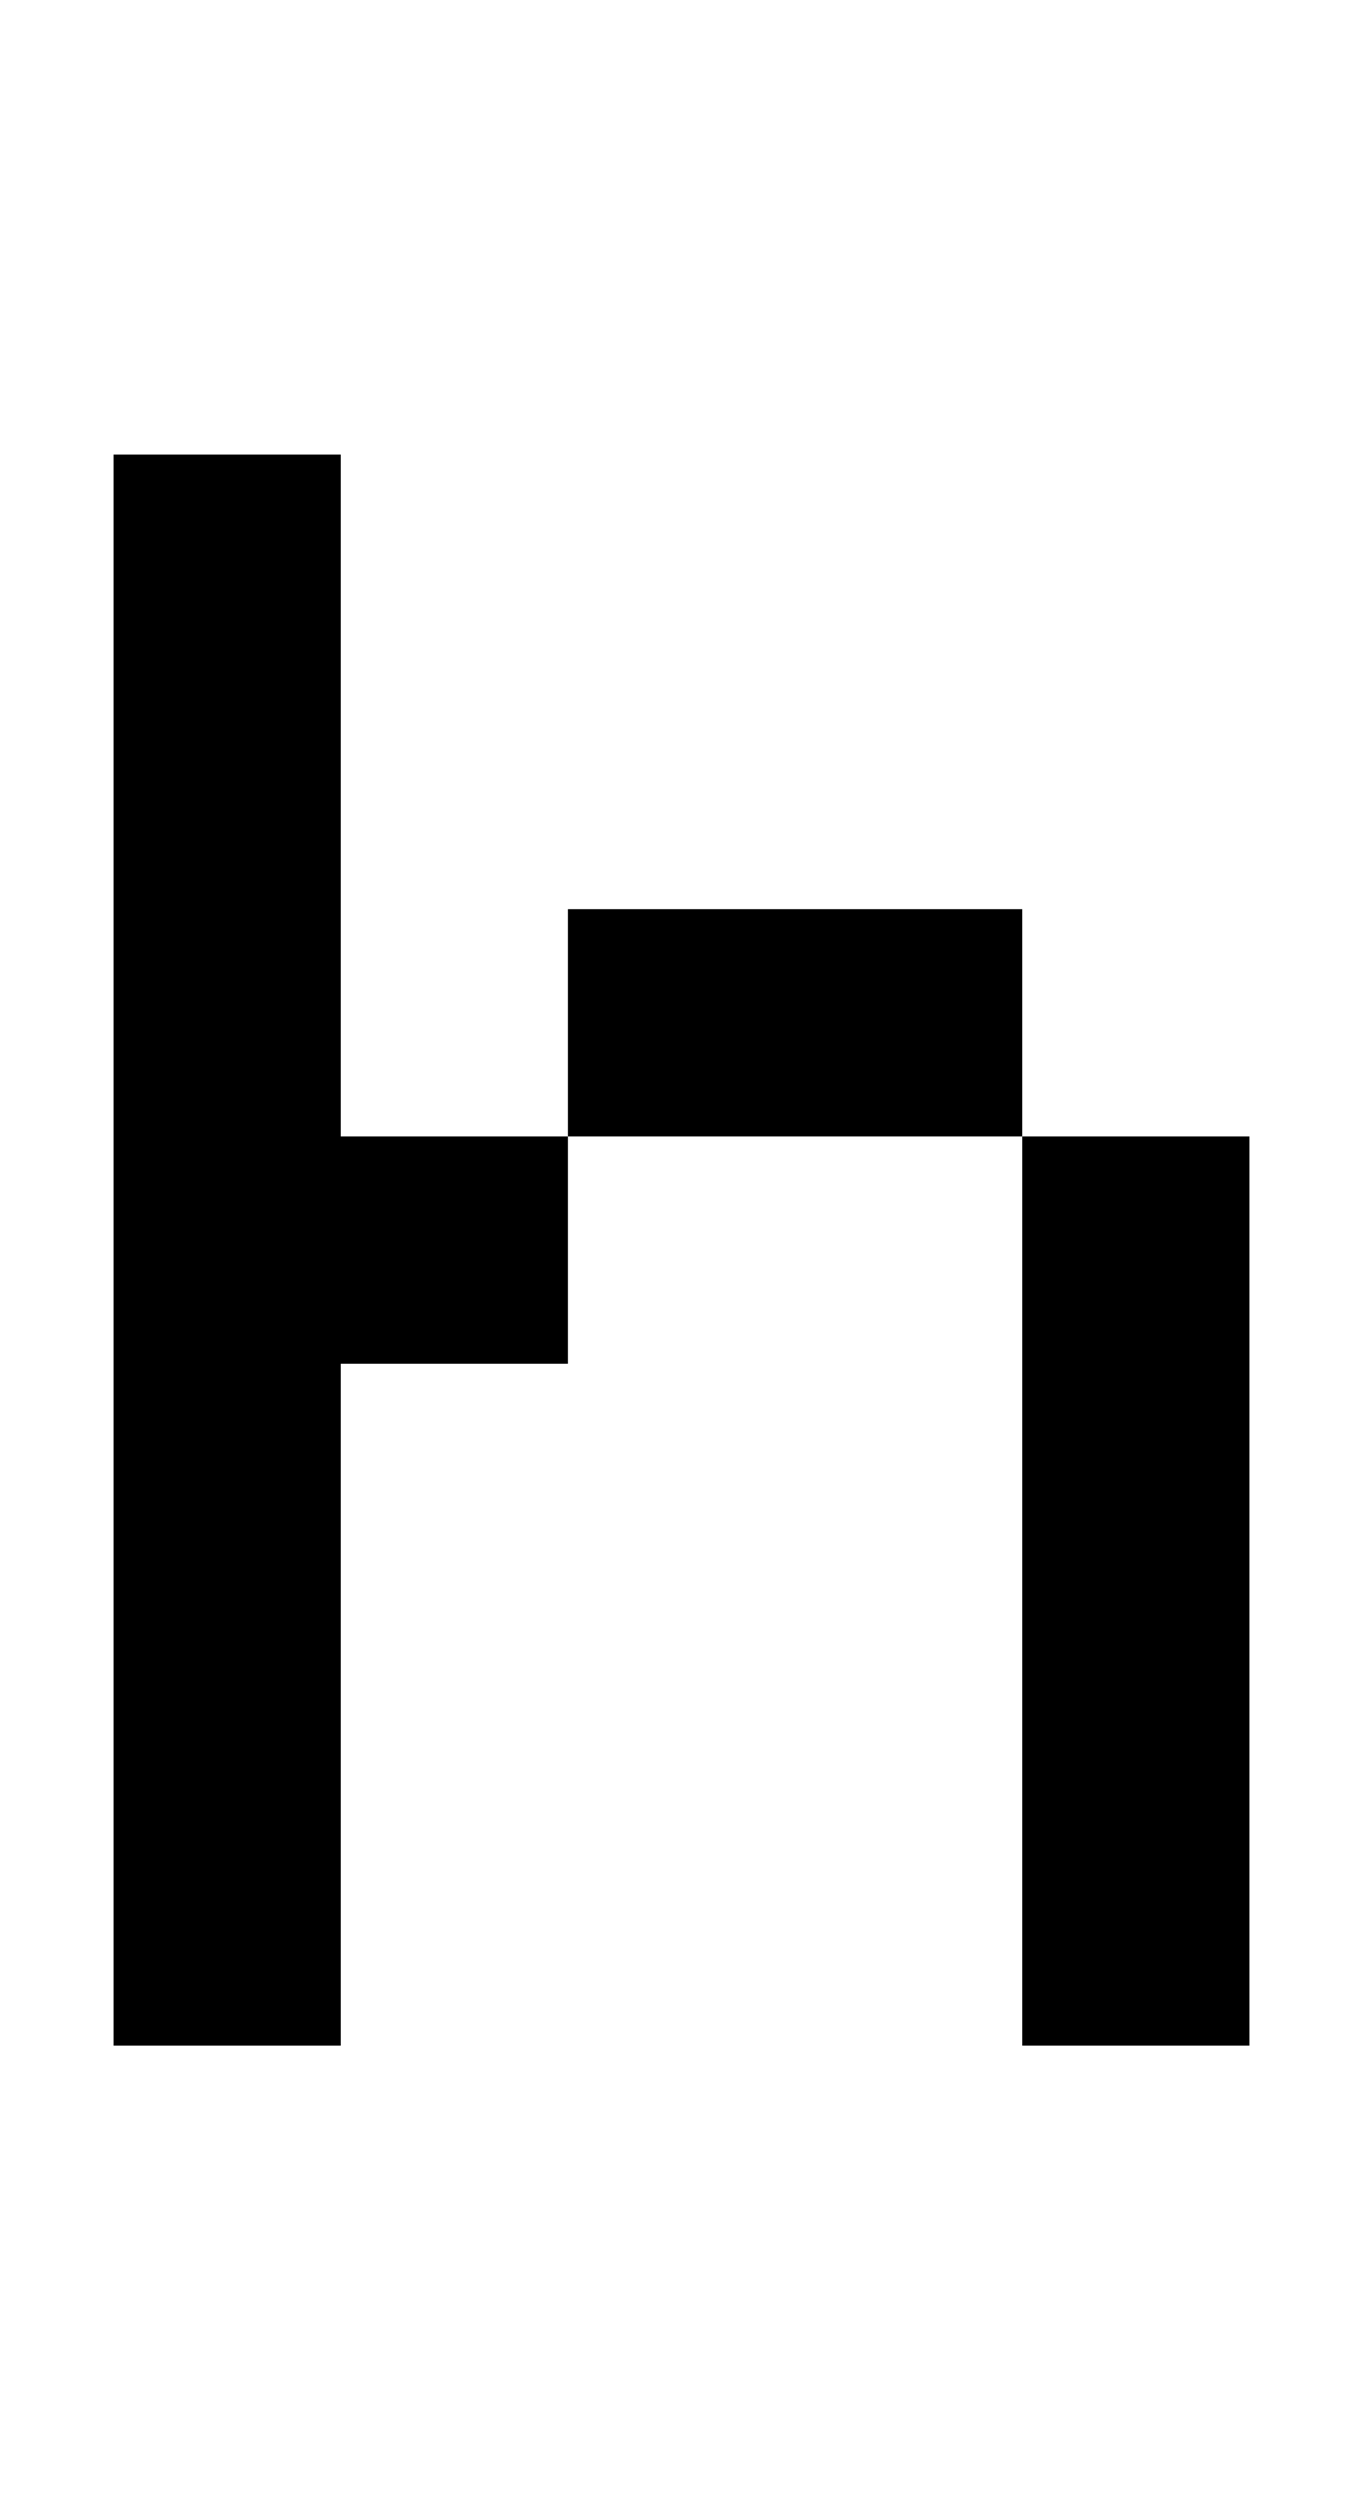 <svg width="12px" height="22px" viewBox="0 0 12 22" version="1.1" xmlns="http://www.w3.org/2000/svg" xmlns:xlink="http://www.w3.org/1999/xlink">
    <title>104</title>
    <g id="104" stroke="none" stroke-width="1" fill="none" fill-rule="evenodd">
        <polygon id="Path" fill="#000000" fill-rule="nonzero" points="9 18 9 10 11 10 11 18"></polygon>
        <polygon id="Path" fill="#000000" fill-rule="nonzero" points="5 10 5 8 9 8 9 10"></polygon>
        <polygon id="Path" fill="#000000" fill-rule="nonzero" points="1 18 1 4 3 4 3 10 5 10 5 12 3 12 3 18"></polygon>
    </g>
</svg>